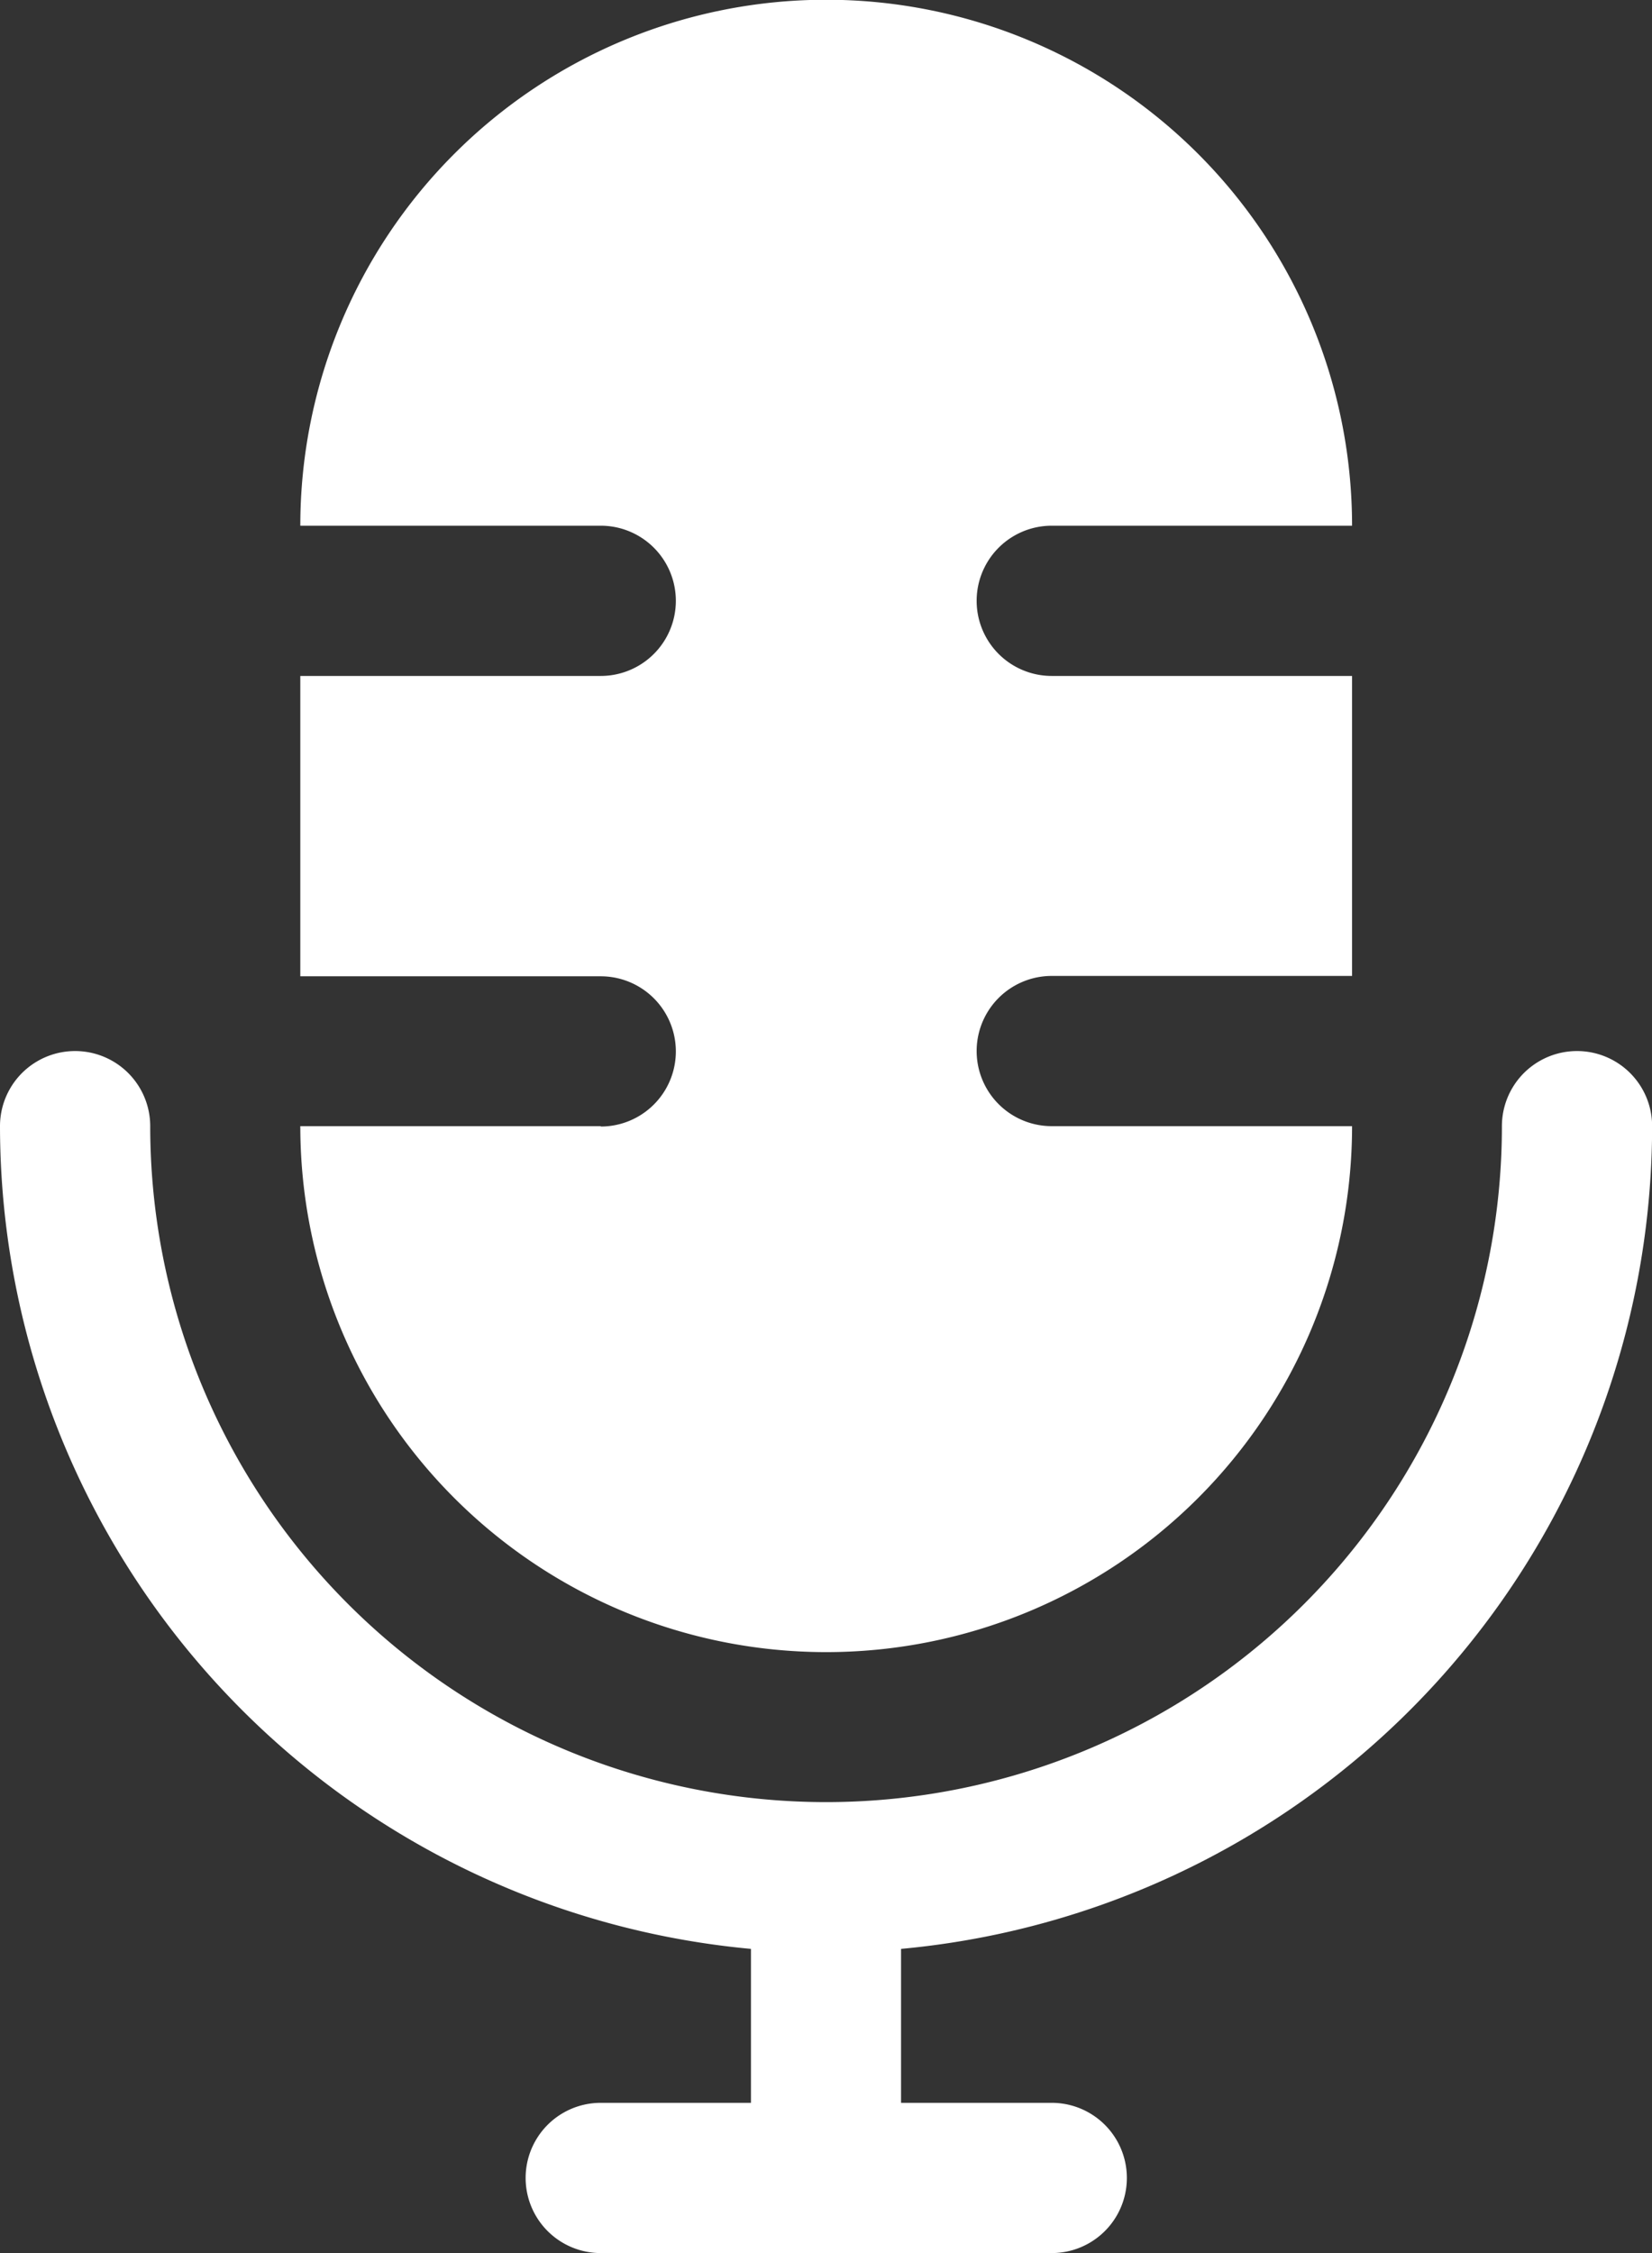 <svg xmlns="http://www.w3.org/2000/svg" width="13.351" height="18.206" viewBox="0 0 13.351 18.206">
  <rect x="0" y="0" width="13.351" height="18.206" fill="#333333" stroke="none"/>
  <path id="Path_3802" data-name="Path 3802" d="M12.282,16.748v1.244H13.5a.607.607,0,0,1,0,1.214H9.855a.607.607,0,0,1,0-1.214h1.214V16.748A6.682,6.682,0,0,1,5,10.1a.607.607,0,1,1,1.214,0,5.462,5.462,0,1,0,10.924,0,.607.607,0,1,1,1.214,0A6.682,6.682,0,0,1,12.282,16.748ZM9.855,10.1H7.427a4.248,4.248,0,1,0,8.5,0H13.5a.607.607,0,0,1,0-1.214h2.427V6.462H13.5a.607.607,0,0,1,0-1.214h2.427a4.248,4.248,0,1,0-8.5,0H9.855a.607.607,0,0,1,0,1.214H7.427V8.889H9.855a.607.607,0,0,1,0,1.214Z" transform="translate(-5 -1)" fill="#fff"/>
</svg>
